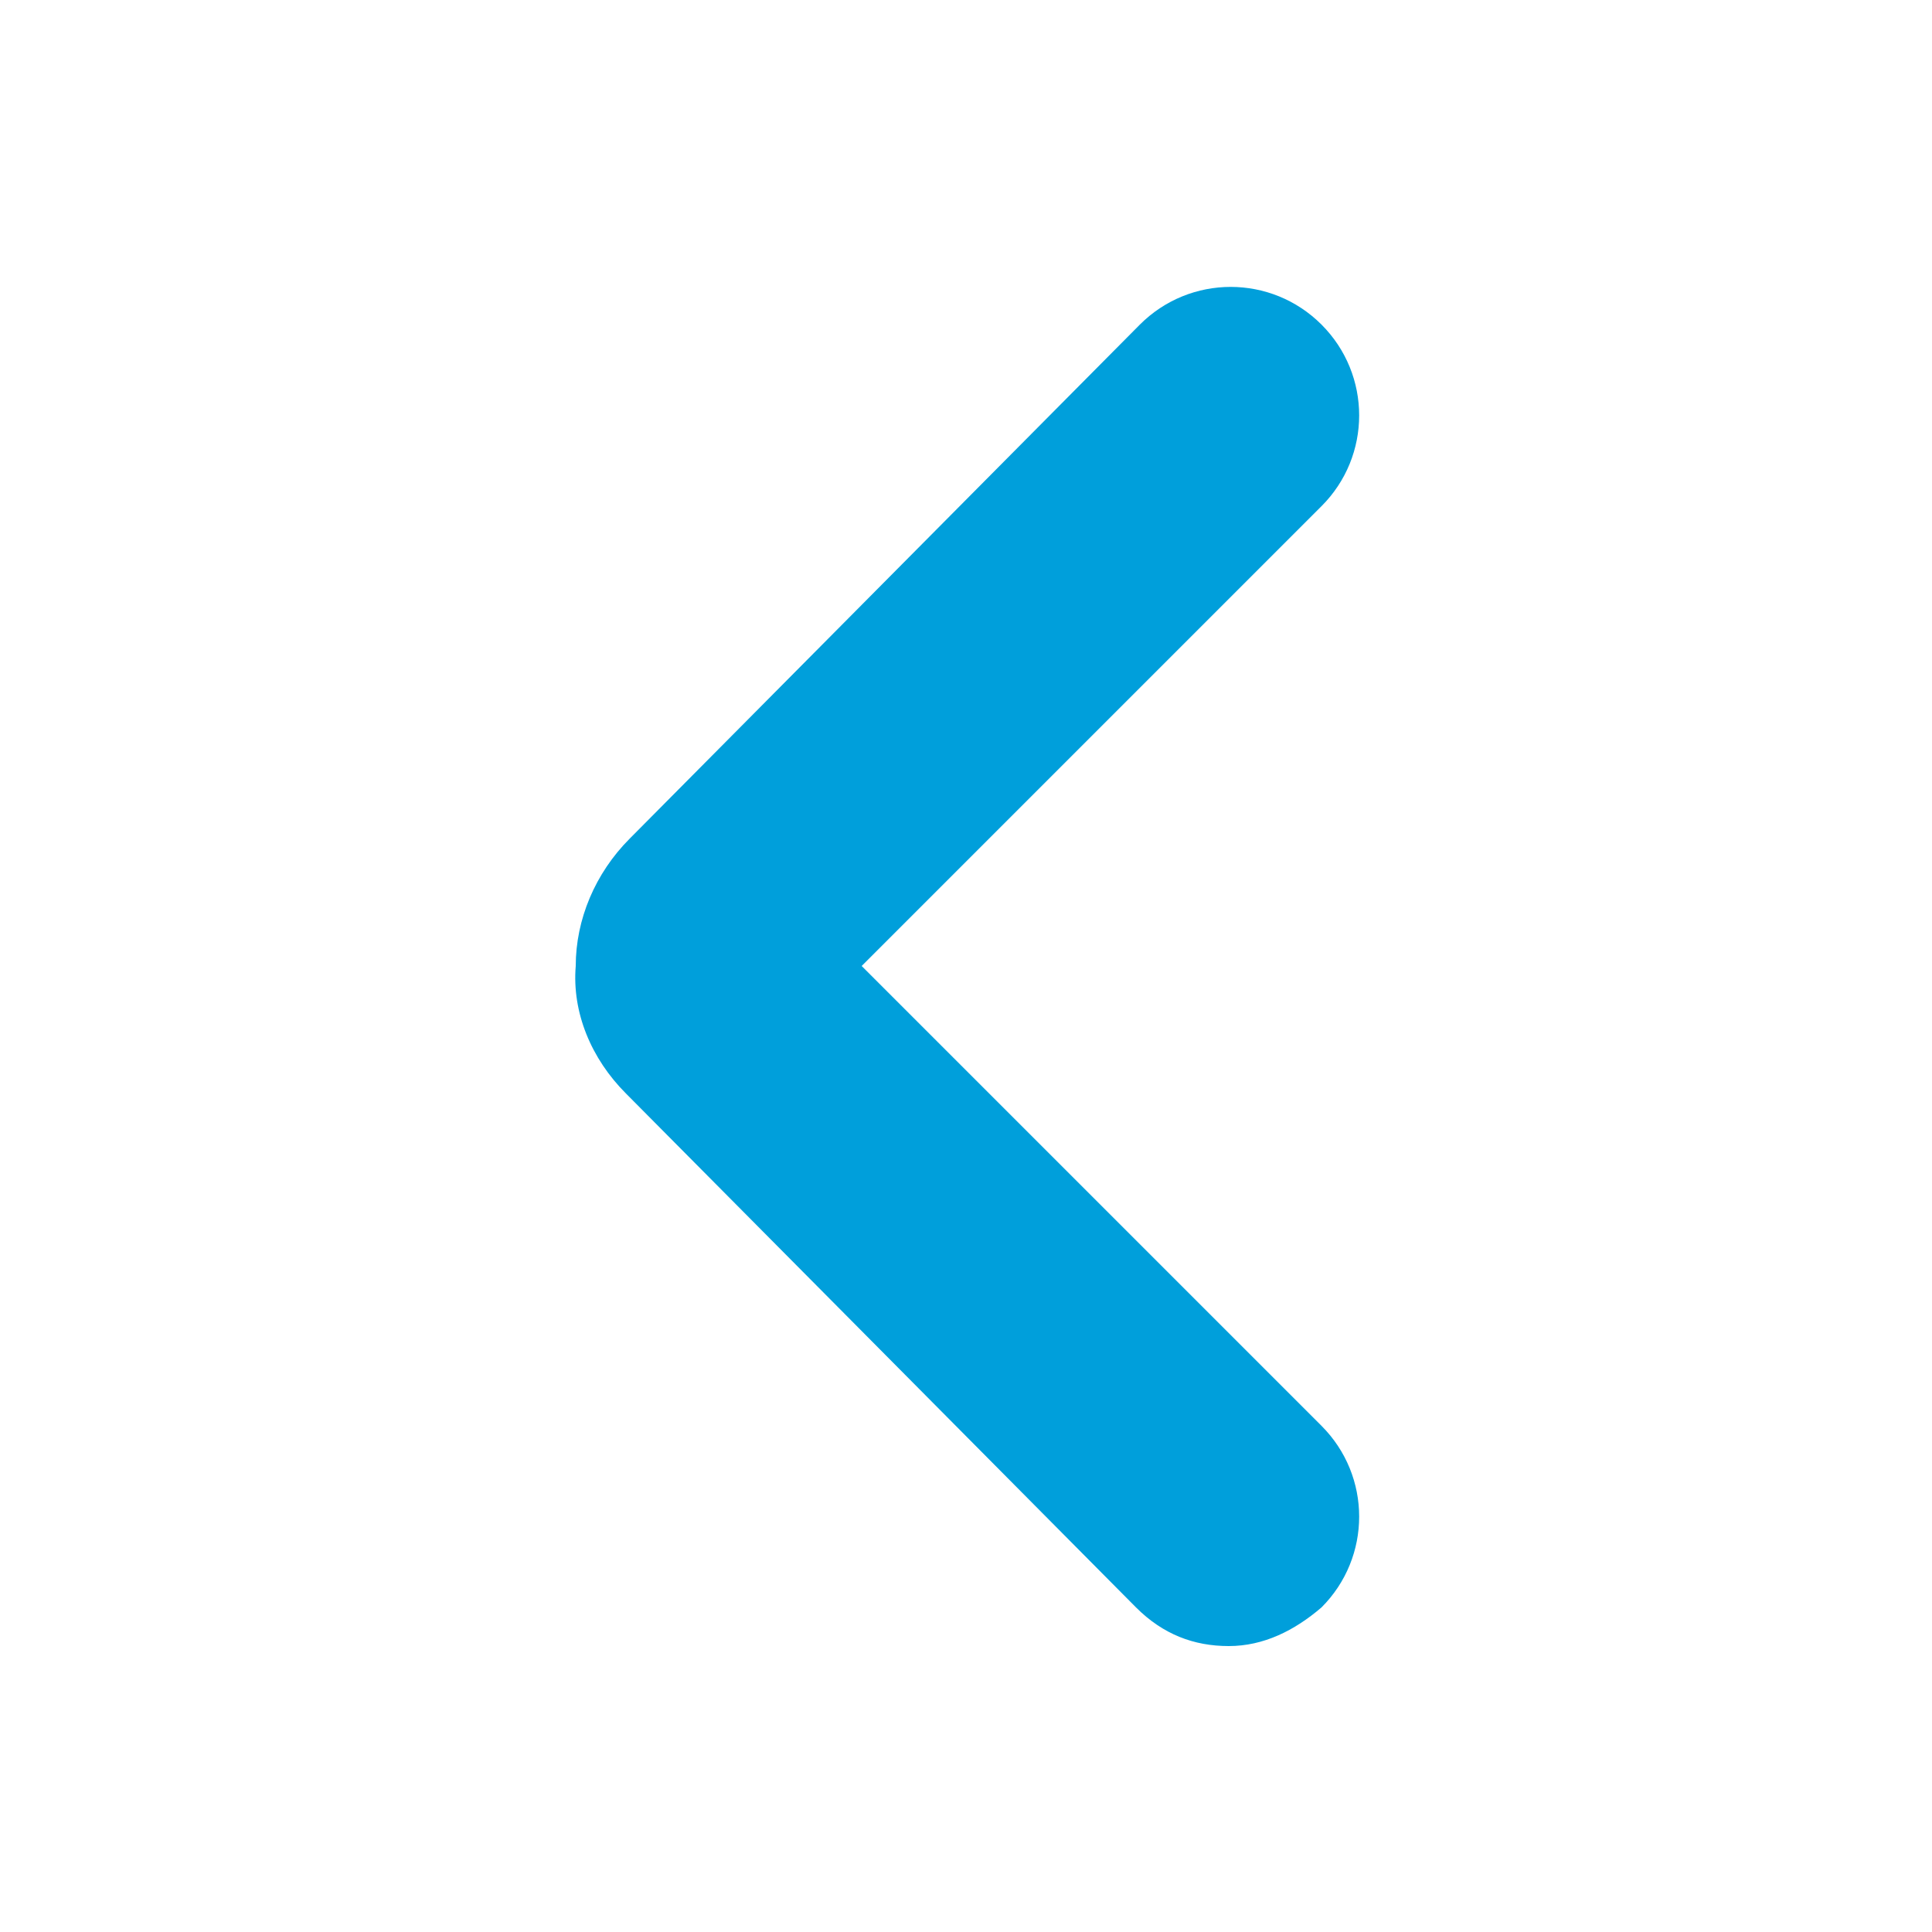 <?xml version="1.0" encoding="utf-8"?>
<!-- Generator: Adobe Illustrator 21.0.2, SVG Export Plug-In . SVG Version: 6.00 Build 0)  -->
<svg version="1.1" id="Layer_1" xmlns="http://www.w3.org/2000/svg" xmlns:xlink="http://www.w3.org/1999/xlink" x="0px" y="0px"
	 viewBox="0 0 50 50" style="enable-background:new 0 0 50 50;" xml:space="preserve">
<style type="text/css">
	.st0{fill:none;}
	.st1{fill:#009FDB;}
</style>
<g>
	<rect x="0" class="st0" width="50" height="50"/>
	<path class="st1" d="M31.8,42.6c-0.9,0-1.7-0.3-2.4-1L16.2,28.3c-0.9-0.9-1.4-2.1-1.3-3.3c0-1.2,0.5-2.4,1.4-3.3L29.5,8.4
		c1.3-1.3,3.4-1.3,4.7,0c1.3,1.3,1.3,3.4,0,4.7L22.3,25l11.9,11.9c1.3,1.3,1.3,3.4,0,4.7C33.5,42.2,32.7,42.6,31.8,42.6"/>
</g>
</svg>
